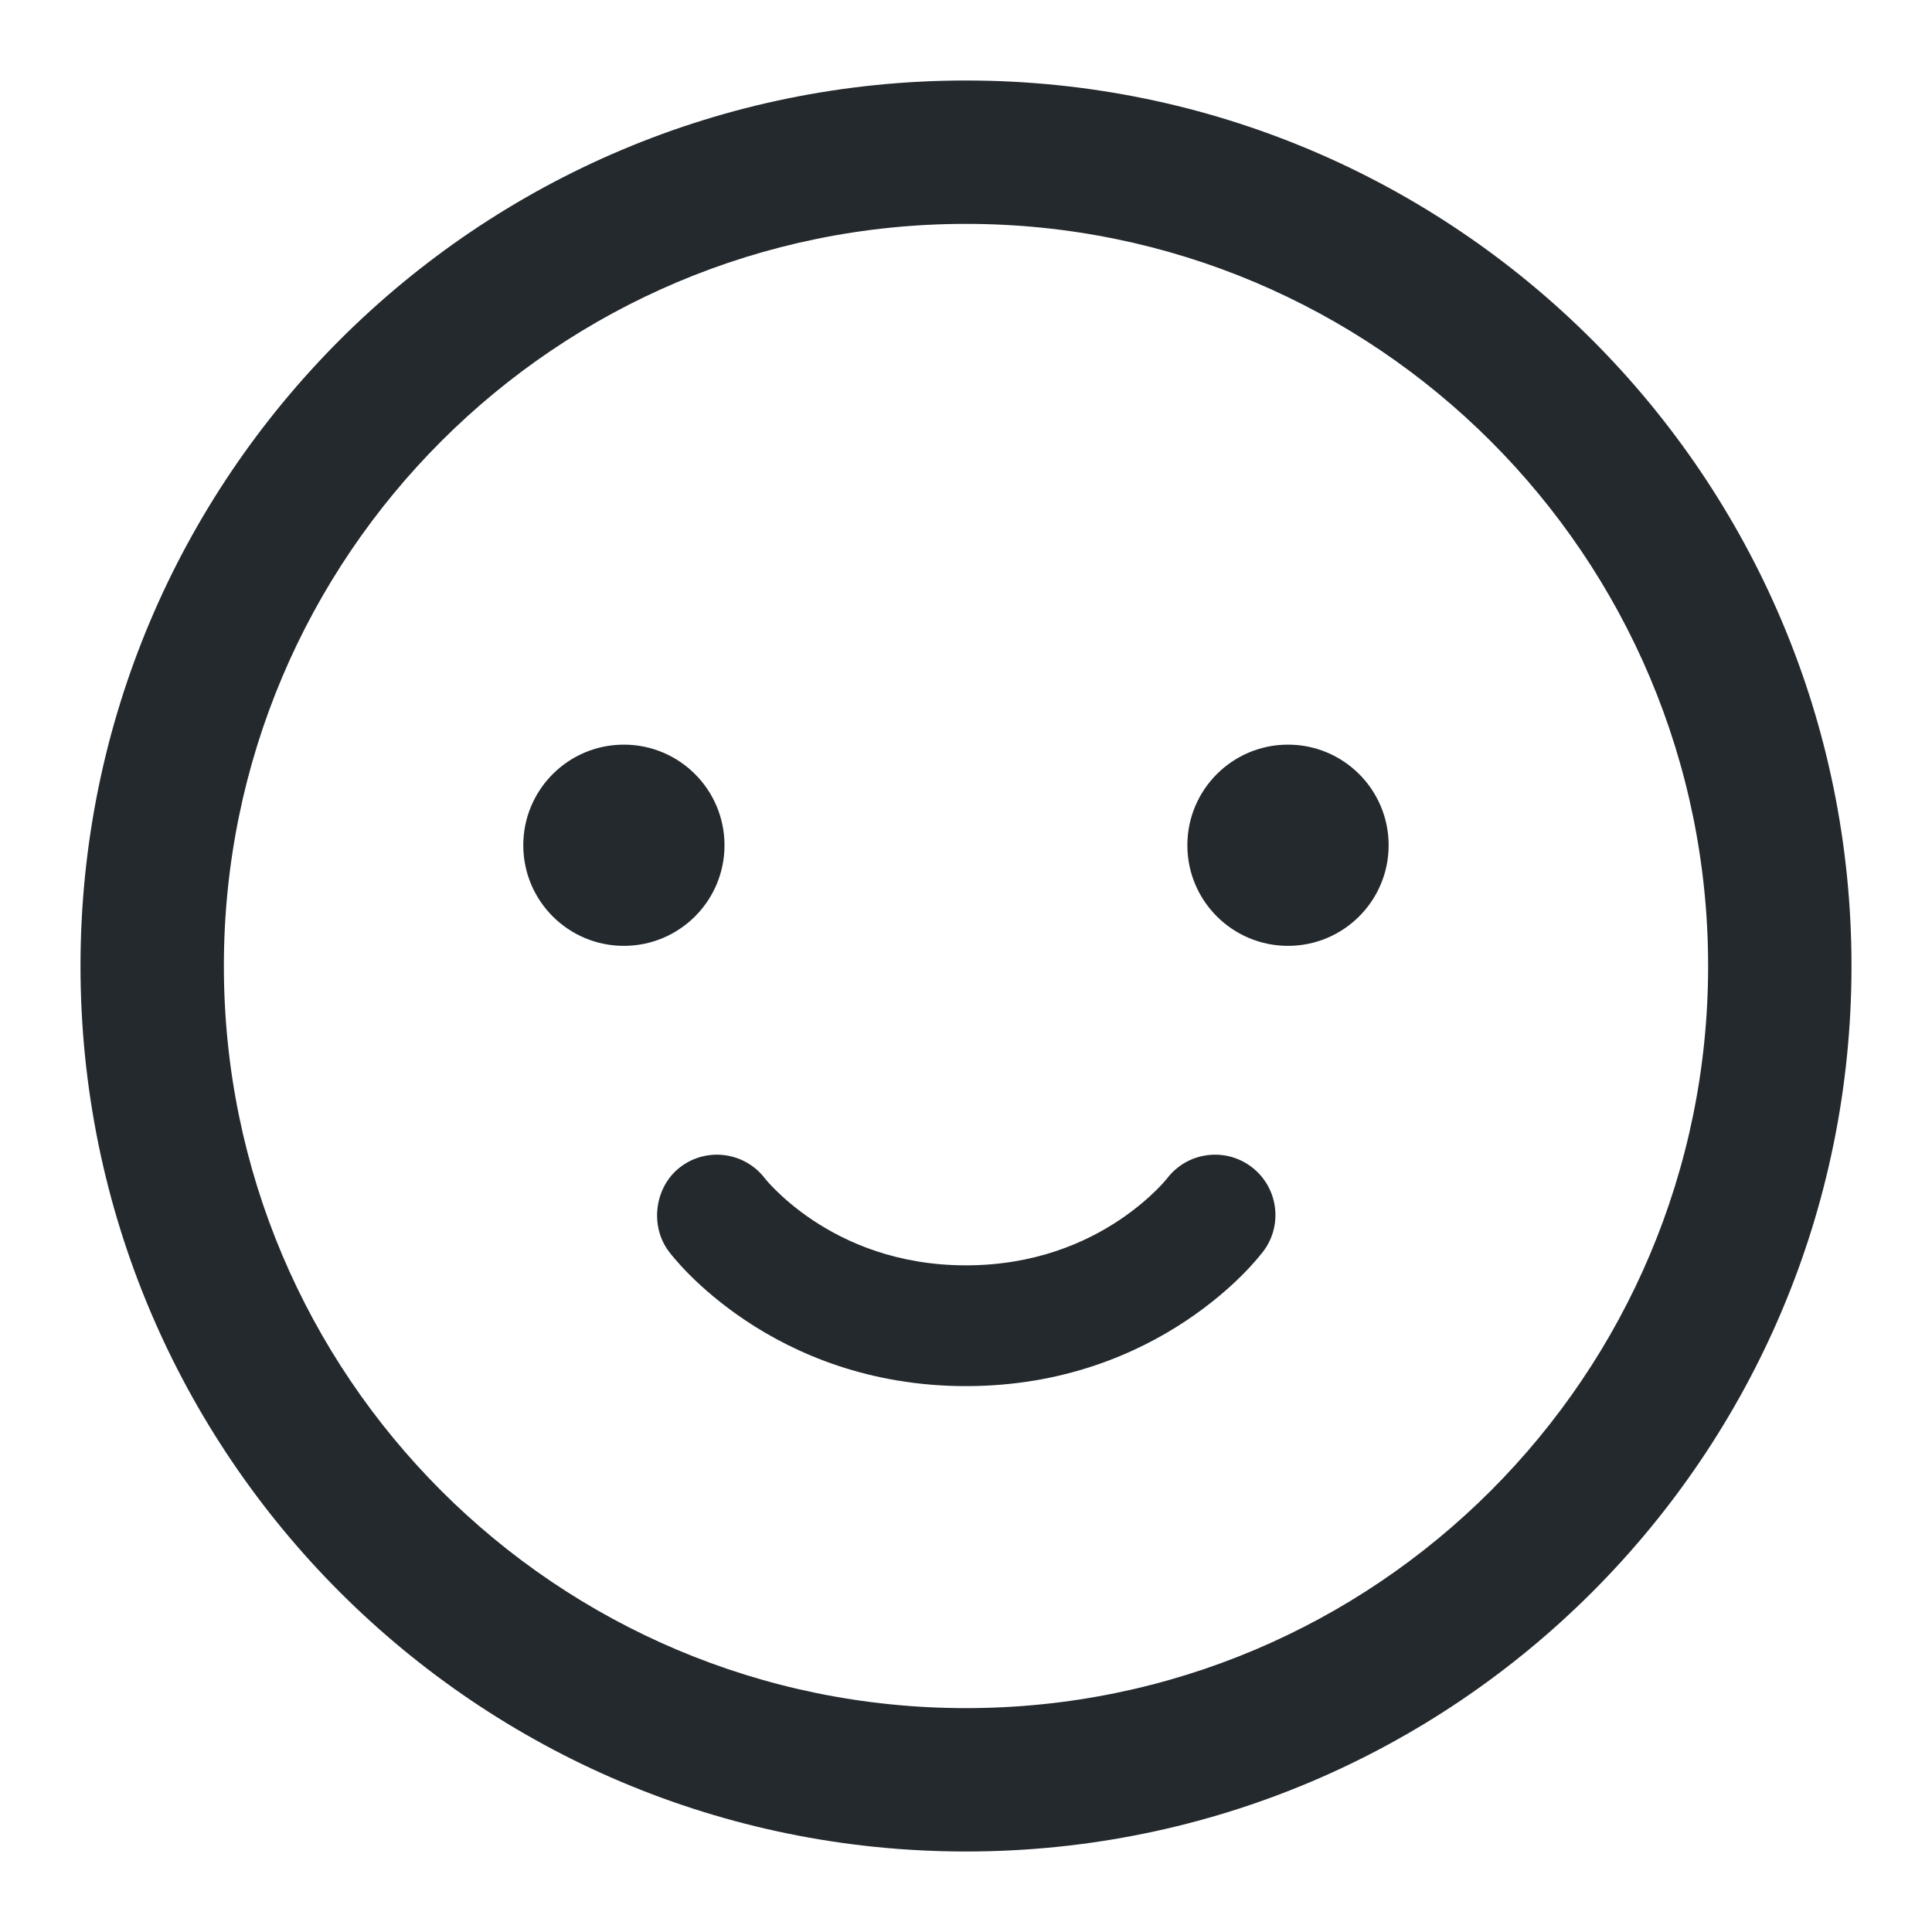 <svg width="33" height="33" viewBox="0 0 33 33" fill="none" xmlns="http://www.w3.org/2000/svg">
<path d="M13.066 20.129C12.723 19.679 12.081 19.589 11.627 19.929C11.181 20.263 11.091 20.937 11.427 21.38C11.46 21.423 11.494 21.465 11.53 21.506C11.589 21.576 11.674 21.67 11.783 21.779C12 21.996 12.318 22.277 12.738 22.557C13.581 23.12 14.84 23.676 16.5 23.676C18.16 23.676 19.419 23.12 20.262 22.557C20.682 22.277 21 21.996 21.217 21.779C21.326 21.67 21.41 21.576 21.47 21.506L21.579 21.373C21.921 20.917 21.828 20.271 21.373 19.929C20.919 19.589 20.277 19.679 19.934 20.129L19.932 20.131C19.92 20.146 19.861 20.218 19.759 20.32C19.621 20.457 19.407 20.648 19.118 20.841C18.544 21.224 17.676 21.613 16.5 21.613C15.324 21.613 14.456 21.224 13.882 20.841C13.592 20.648 13.379 20.457 13.241 20.32C13.18 20.259 13.12 20.196 13.066 20.129Z" fill="#24292E"/>
<path d="M22 16.156C22.949 16.156 23.719 15.387 23.719 14.438C23.719 13.488 22.949 12.719 22 12.719C21.051 12.719 20.281 13.488 20.281 14.438C20.281 15.387 21.051 16.156 22 16.156Z" fill="#24292E"/>
<path d="M12.375 14.438C12.375 15.387 11.605 16.156 10.656 16.156C9.707 16.156 8.938 15.387 8.938 14.438C8.938 13.488 9.707 12.719 10.656 12.719C11.605 12.719 12.375 13.488 12.375 14.438Z" fill="#24292E"/>
<path fill-rule="evenodd" clip-rule="evenodd" d="M16.5 1.375C8.147 1.375 1.375 8.147 1.375 16.5C1.375 24.853 8.147 31.625 16.5 31.625C24.853 31.625 31.625 24.853 31.625 16.5C31.625 8.147 24.853 1.375 16.5 1.375ZM16.5 3.824C9.499 3.824 3.824 9.499 3.824 16.5C3.824 23.501 9.499 29.176 16.5 29.176C23.501 29.176 29.176 23.501 29.176 16.5C29.176 9.499 23.501 3.824 16.5 3.824Z" fill="#24292E"/>
</svg>
